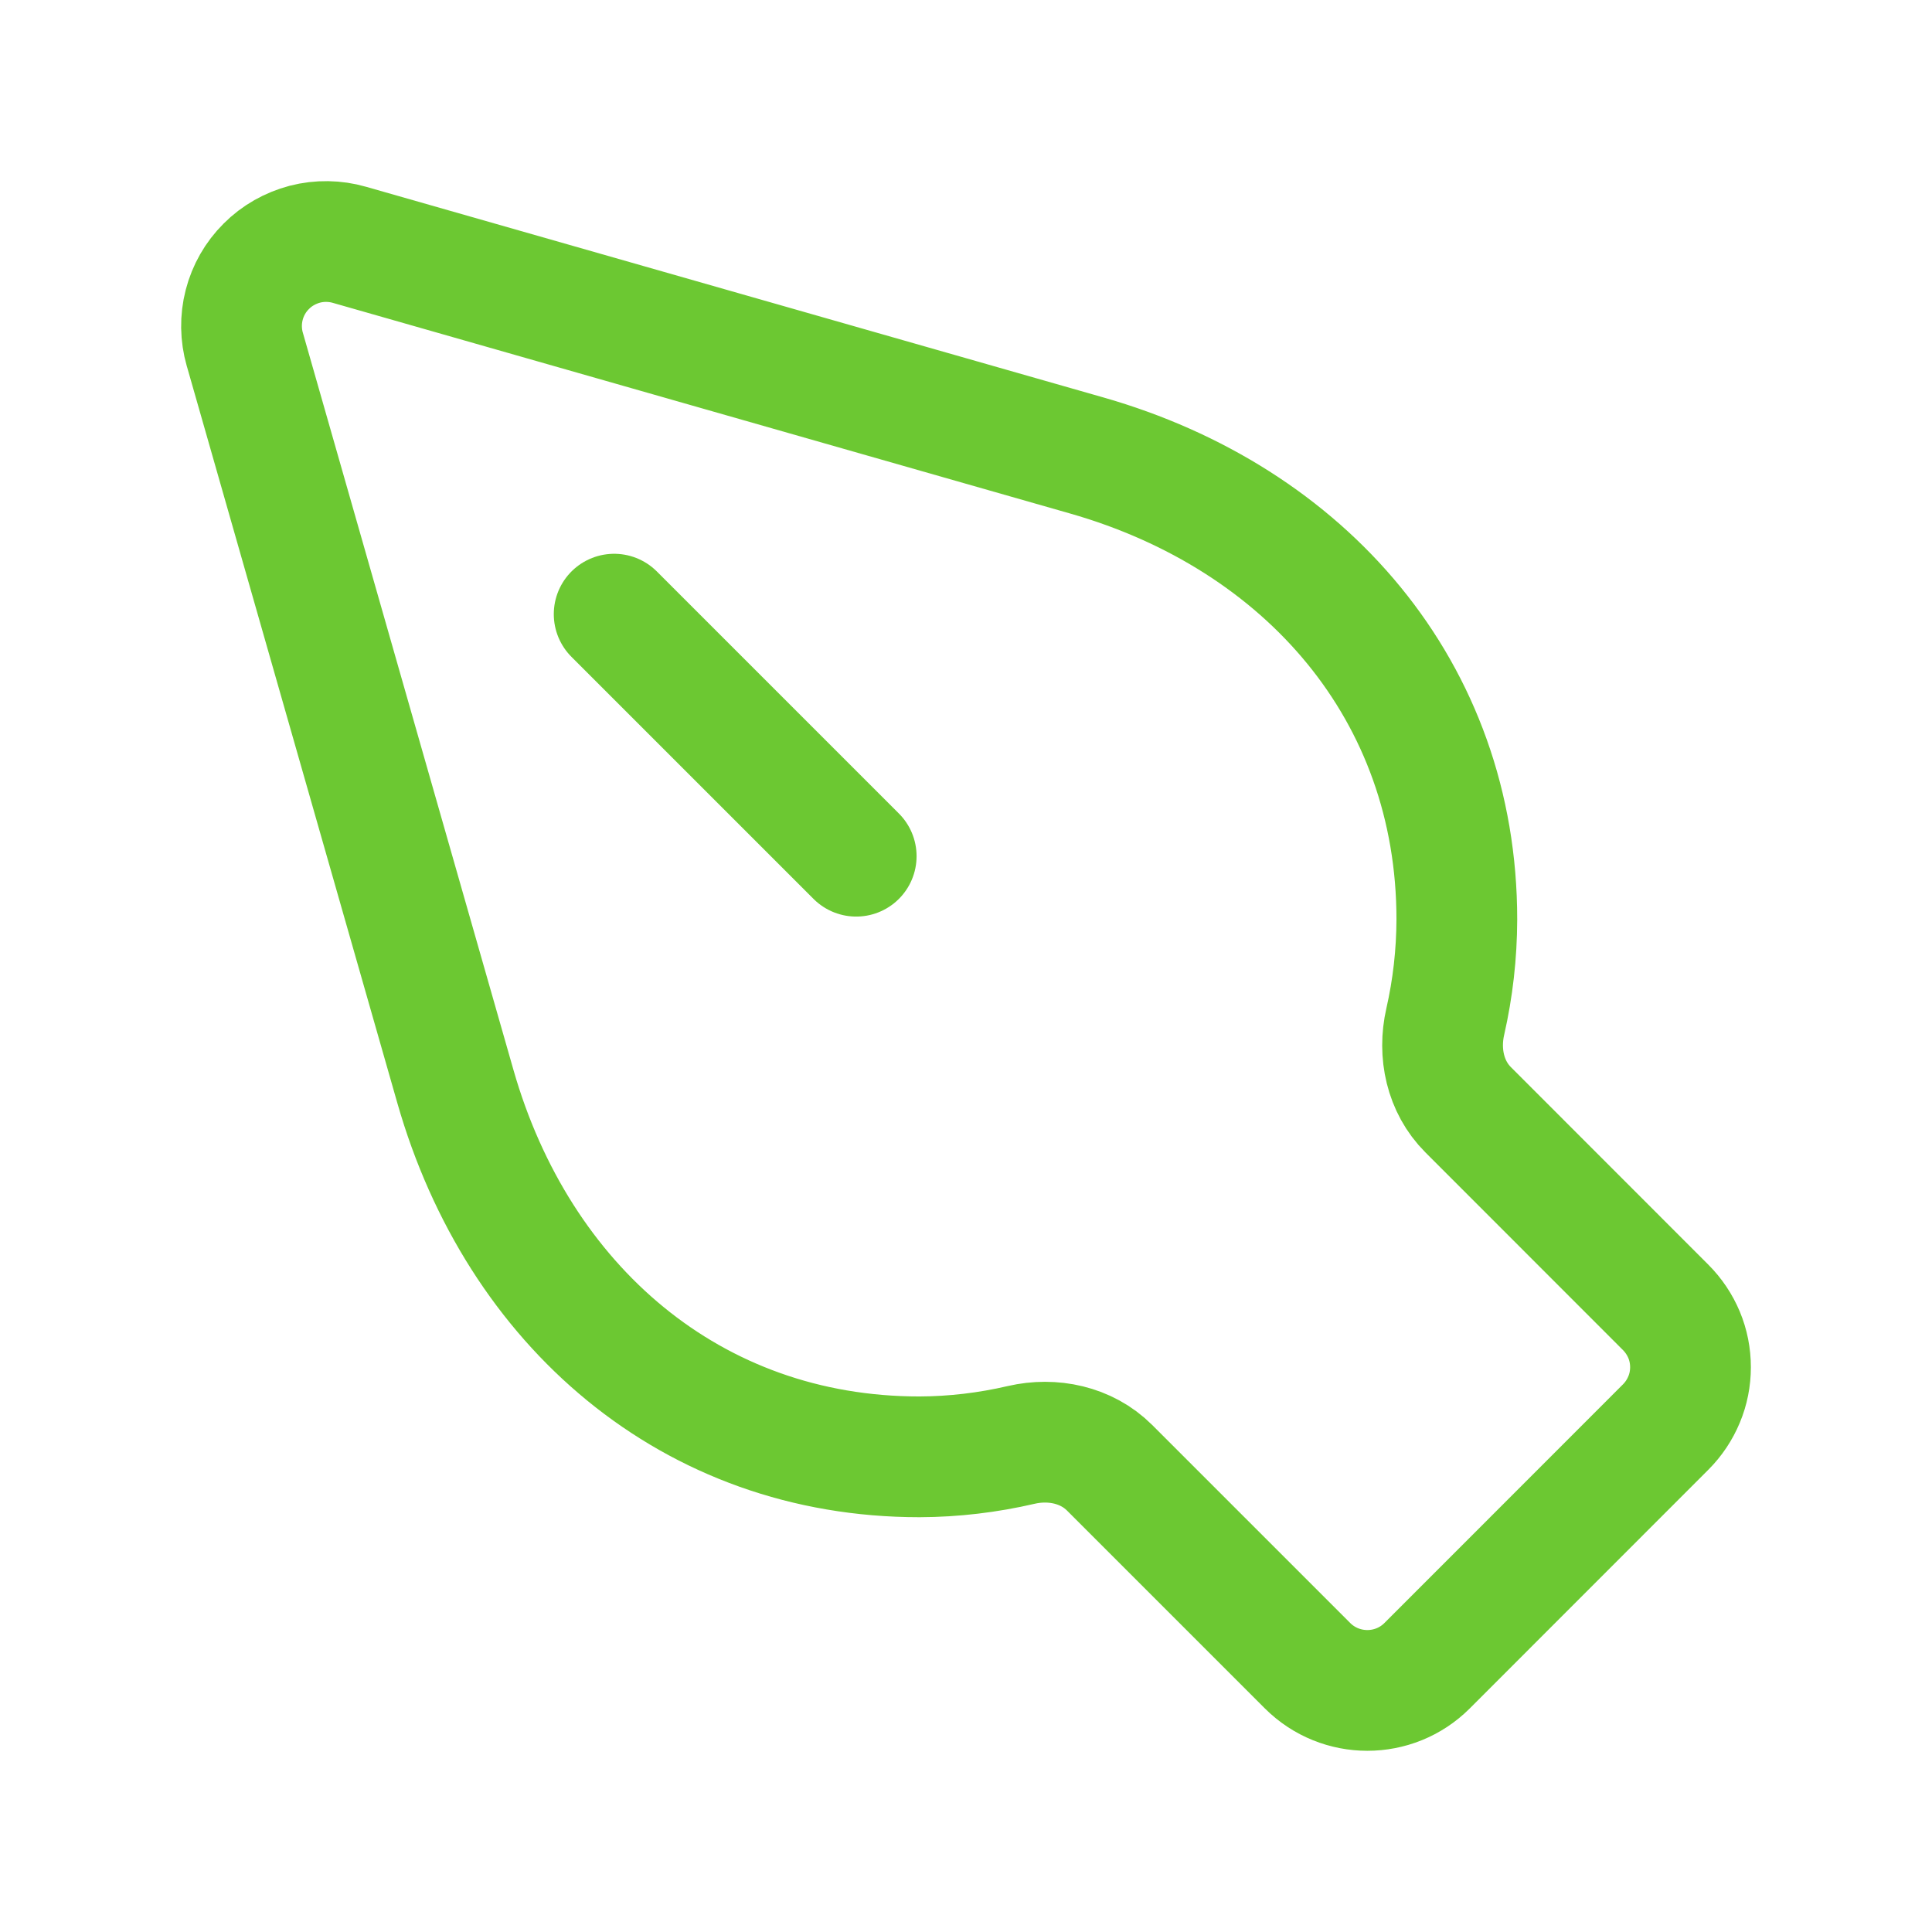 <svg width="18" height="18" viewBox="0 0 18 18" fill="none" xmlns="http://www.w3.org/2000/svg">
<g id="mynaui:pen">
<path id="Vector" d="M5.722 5.722L7.977 7.977M2.281 3.255L4.243 10.123C4.827 12.165 6.443 13.573 8.566 13.573C8.886 13.572 9.204 13.534 9.514 13.462C9.808 13.394 10.123 13.461 10.337 13.674L12.182 15.519C12.49 15.826 12.989 15.826 13.296 15.519L15.519 13.295C15.592 13.222 15.65 13.135 15.69 13.039C15.73 12.944 15.75 12.841 15.75 12.738C15.75 12.634 15.73 12.532 15.69 12.436C15.65 12.341 15.592 12.254 15.519 12.181L13.678 10.339C13.465 10.126 13.398 9.812 13.465 9.519C13.536 9.207 13.572 8.889 13.573 8.566C13.573 6.442 12.166 4.826 10.123 4.243L3.256 2.281C3.121 2.242 2.977 2.24 2.841 2.275C2.705 2.311 2.58 2.381 2.481 2.481C2.381 2.58 2.31 2.705 2.275 2.841C2.24 2.977 2.242 3.12 2.281 3.256" stroke="#6CC832" stroke-width="1.125" stroke-linecap="round" stroke-linejoin="round"/>
</g>
</svg>
